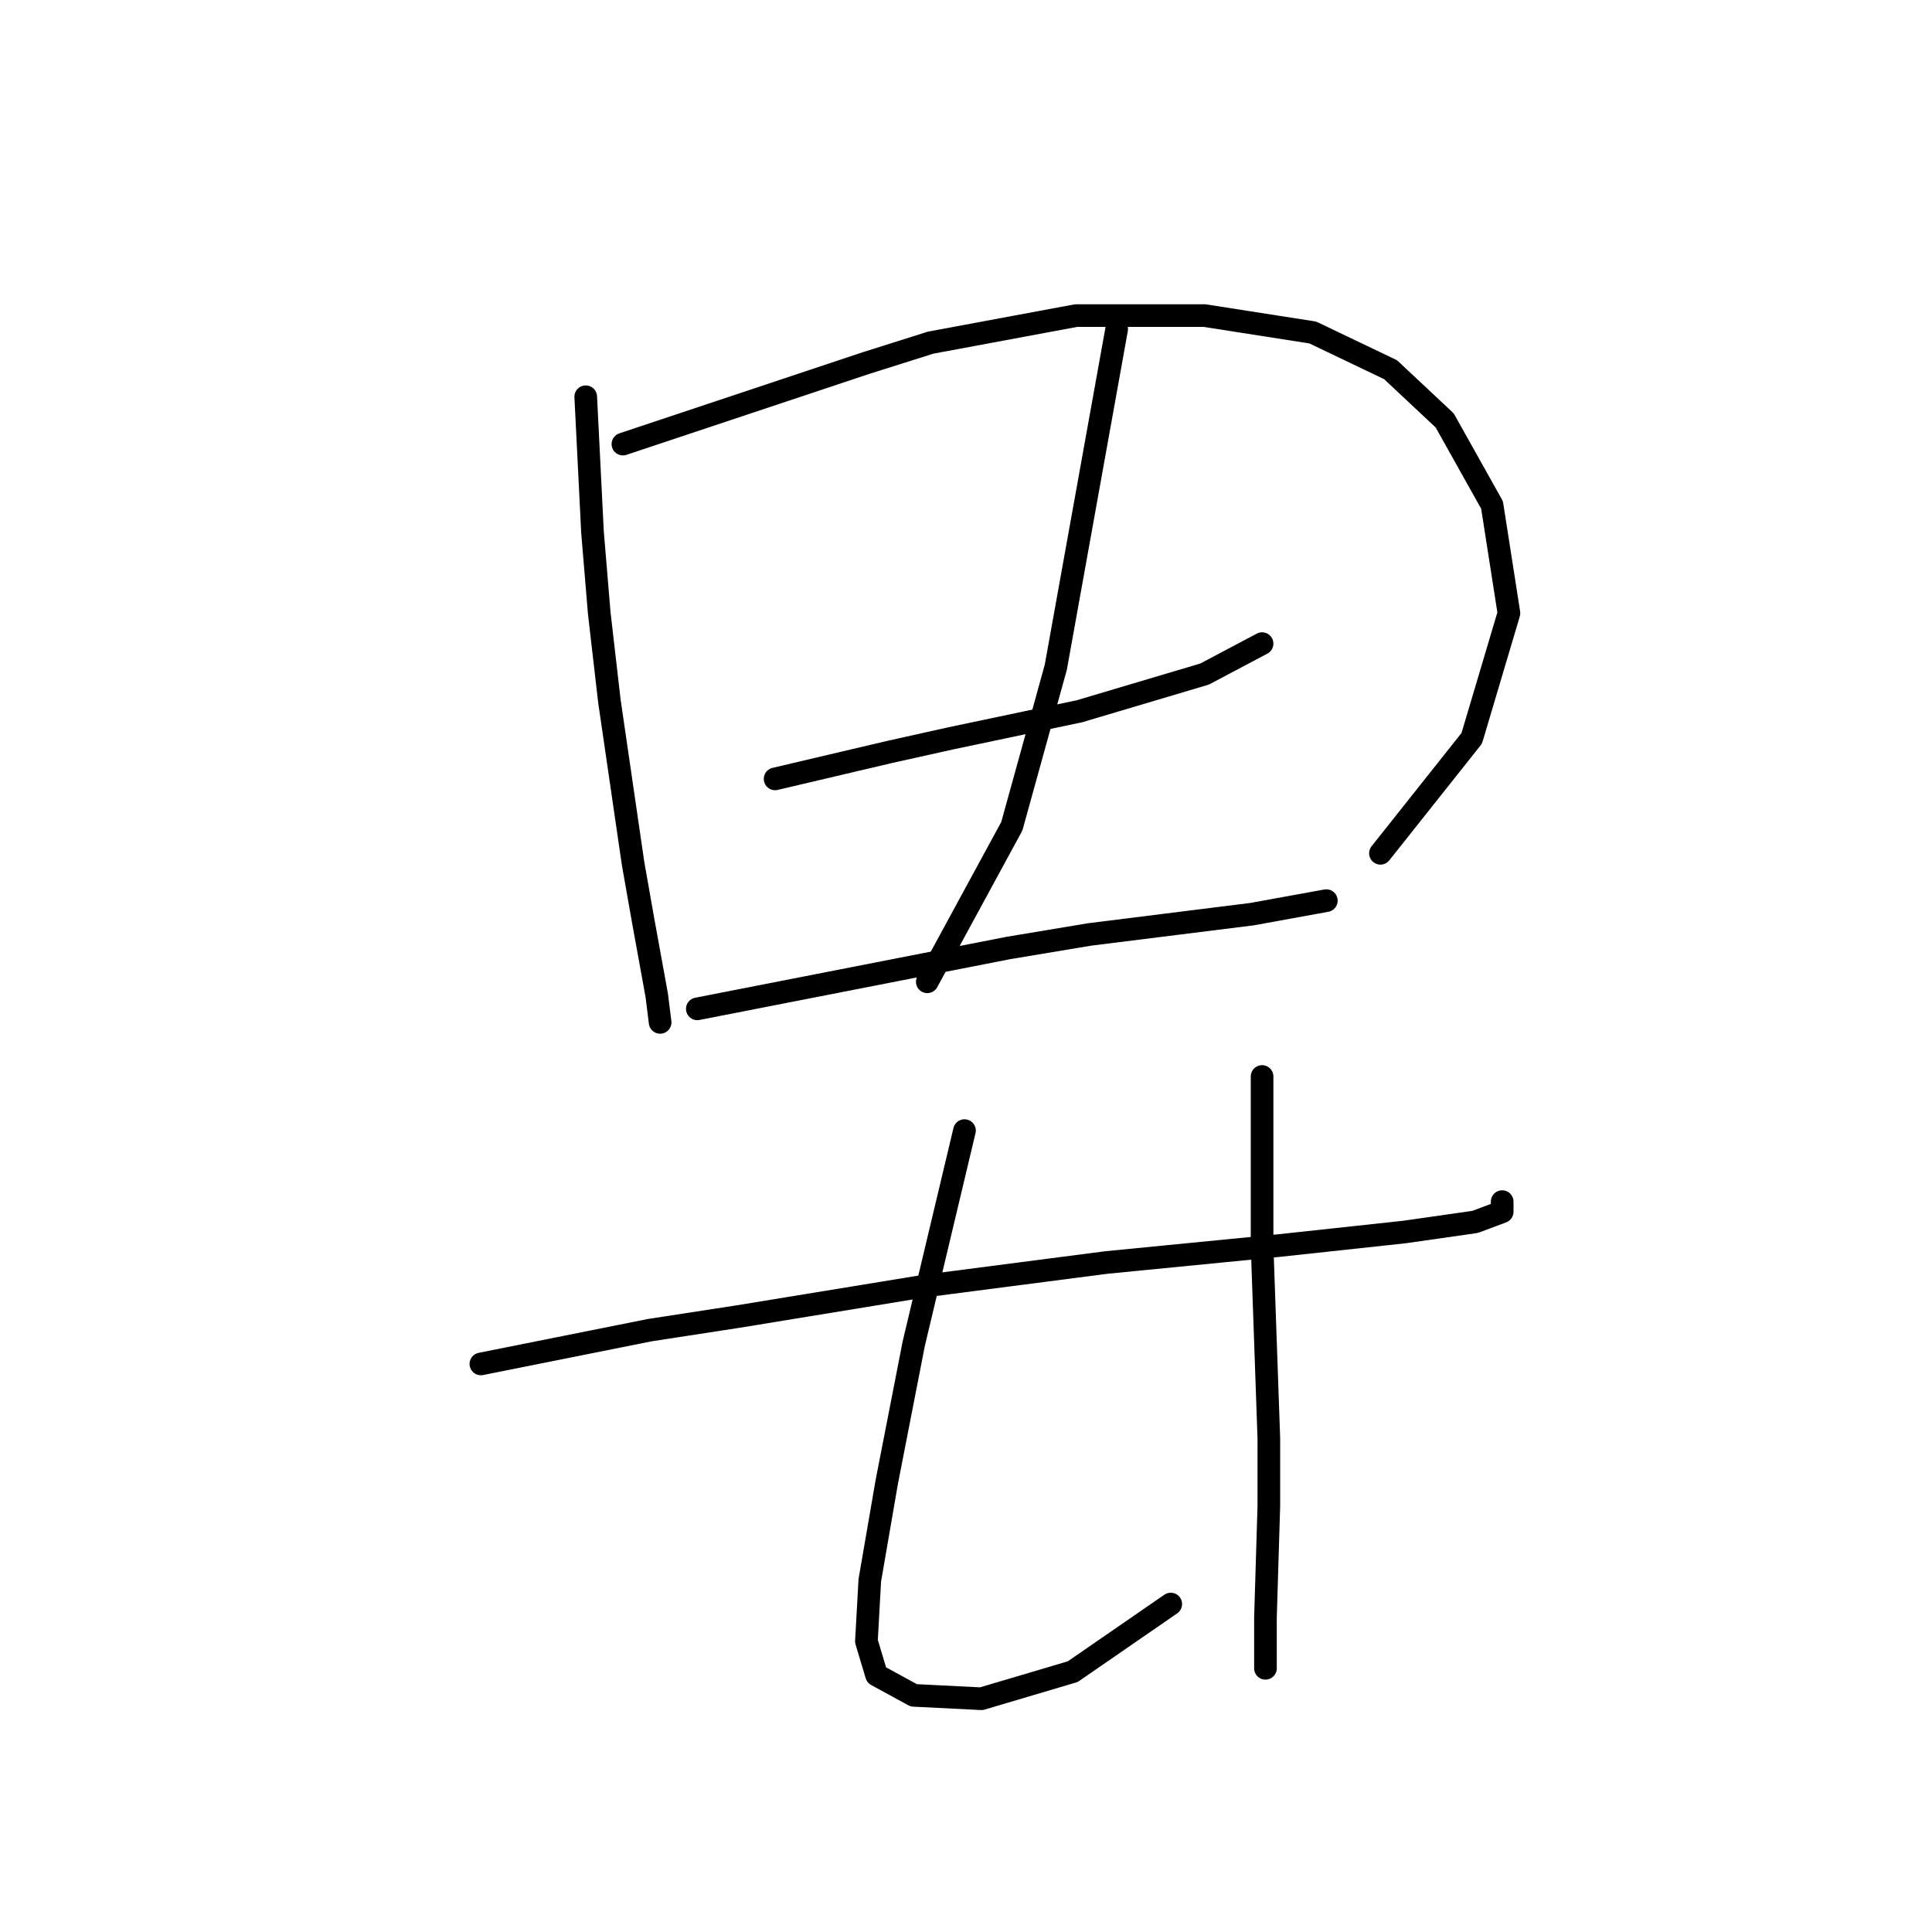<?xml version="1.0" standalone="no"?>
    <svg width="256" height="256" xmlns="http://www.w3.org/2000/svg" version="1.1">
    <polyline stroke="black" stroke-width="3" stroke-linecap="round" fill="transparent" stroke-linejoin="round" points="77.612 52.572 78.06 61.534 78.508 70.496 79.404 81.25 80.748 92.901 83.885 114.41 85.229 122.028 87.022 131.886 87.47 135.471 87.47 135.471 " />
        <polyline stroke="black" stroke-width="3" stroke-linecap="round" fill="transparent" stroke-linejoin="round" points="82.541 58.845 98.672 53.468 114.804 48.091 123.318 45.402 142.586 41.818 159.614 41.818 173.953 44.058 184.26 48.987 191.429 55.709 197.703 66.911 199.943 81.25 195.014 97.83 182.915 113.066 182.915 113.066 " />
        <polyline stroke="black" stroke-width="3" stroke-linecap="round" fill="transparent" stroke-linejoin="round" points="102.705 103.207 110.323 101.415 117.941 99.623 126.007 97.83 143.034 94.245 159.614 89.316 167.232 85.283 167.232 85.283 " />
        <polyline stroke="black" stroke-width="3" stroke-linecap="round" fill="transparent" stroke-linejoin="round" points="147.964 43.61 143.931 66.015 139.898 88.42 134.072 109.481 122.87 130.093 122.87 130.093 " />
        <polyline stroke="black" stroke-width="3" stroke-linecap="round" fill="transparent" stroke-linejoin="round" points="92.399 133.678 113.012 129.645 133.624 125.612 144.379 123.82 165.888 121.131 175.746 119.339 175.746 119.339 " />
        <polyline stroke="black" stroke-width="3" stroke-linecap="round" fill="transparent" stroke-linejoin="round" points="63.72 180.729 74.923 178.488 86.126 176.248 97.776 174.455 122.422 170.423 146.619 167.286 169.472 165.045 186.052 163.253 195.462 161.909 199.047 160.564 199.047 159.22 199.047 159.22 " />
        <polyline stroke="black" stroke-width="3" stroke-linecap="round" fill="transparent" stroke-linejoin="round" points="127.799 149.81 125.558 159.22 123.318 168.63 121.077 178.04 117.493 196.412 115.252 209.407 114.804 217.473 116.148 221.954 121.077 224.643 130.039 225.091 142.138 221.506 155.133 212.544 155.133 212.544 " />
        <polyline stroke="black" stroke-width="3" stroke-linecap="round" fill="transparent" stroke-linejoin="round" points="167.232 142.64 167.232 149.81 167.232 156.98 167.232 165.045 168.128 190.587 168.128 199.549 167.68 214.336 167.68 221.058 167.68 221.058 " />
        </svg>